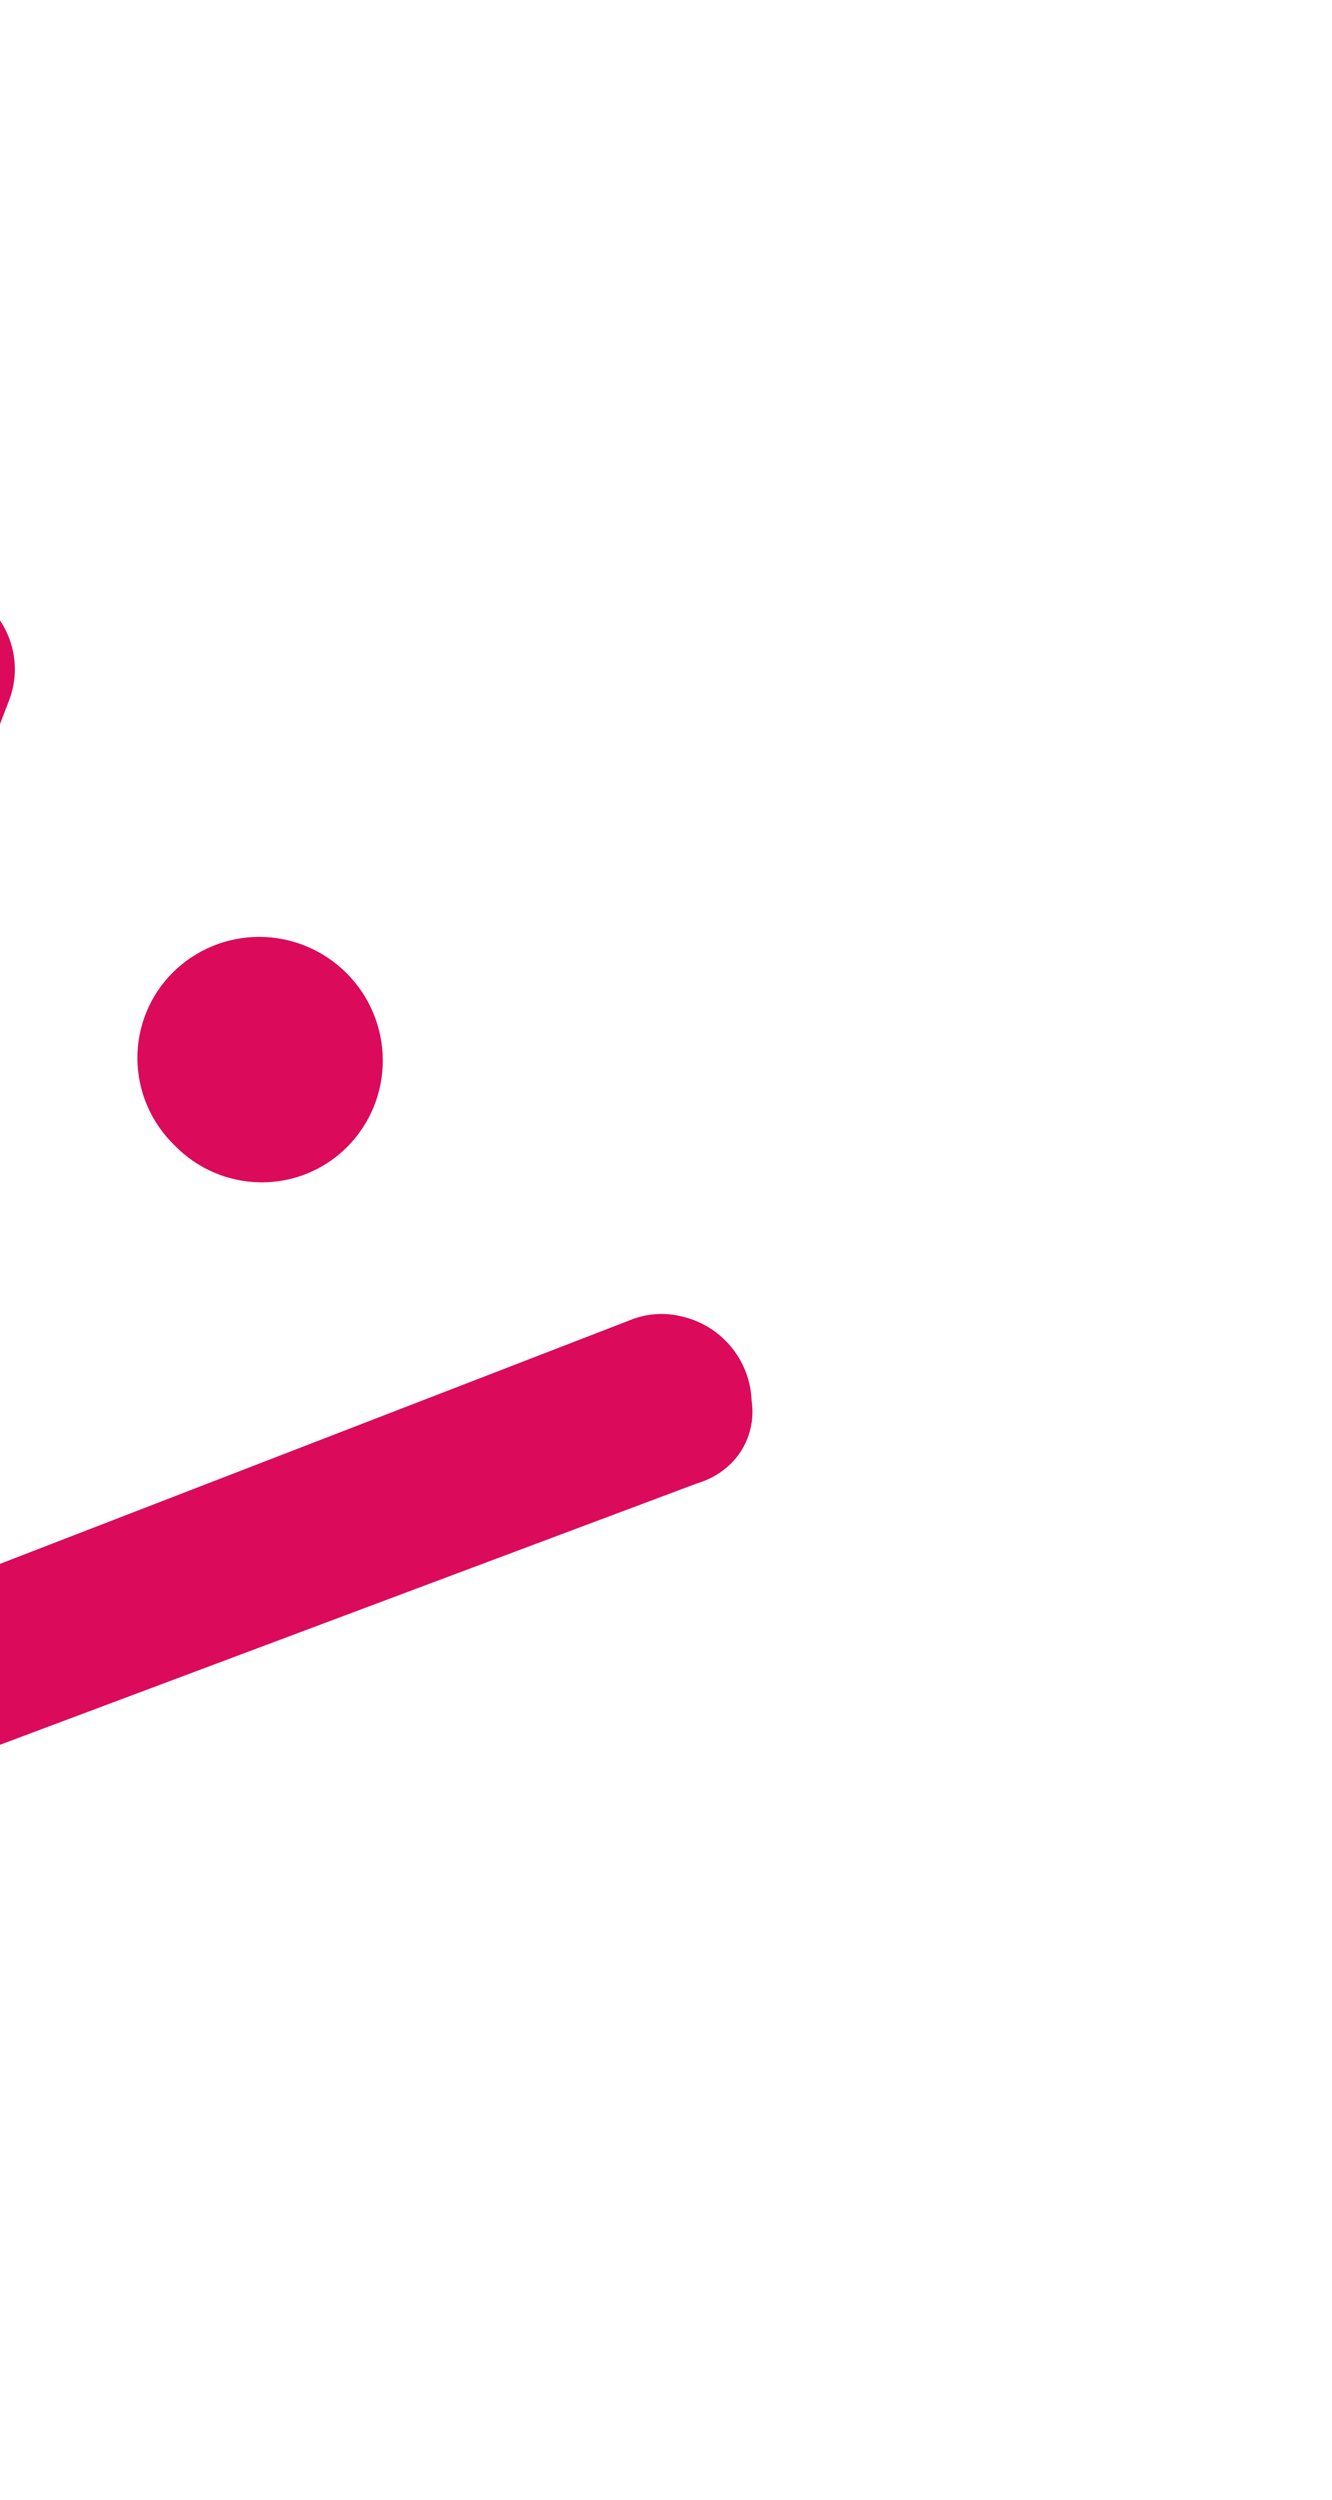 <svg width="162" height="304" viewBox="0 0 162 304" fill="none" xmlns="http://www.w3.org/2000/svg">
<g filter="url(#filter0_f)">
<path d="M21.22 139.254C22.582 140.661 24.209 141.784 26.006 142.559C27.803 143.333 29.734 143.742 31.687 143.763C33.64 143.784 35.576 143.416 37.382 142.681C39.187 141.945 40.826 140.857 42.203 139.479C45.001 136.681 46.567 132.881 46.557 128.914C46.547 124.947 44.961 121.138 42.148 118.326C39.336 115.513 35.527 113.927 31.56 113.917C27.593 113.907 23.793 115.473 20.995 118.271C19.617 119.648 18.529 121.287 17.794 123.092C17.058 124.898 16.69 126.834 16.711 128.787C16.732 130.74 17.141 132.671 17.916 134.468C18.69 136.265 19.813 137.892 21.22 139.254Z" fill="#DB0A5B"/>
<path d="M-71.722 216.461C-72.678 218.73 -72.793 221.27 -72.045 223.625C-71.425 225.917 -70.214 228.009 -68.532 229.691C-66.851 231.372 -64.759 232.583 -62.467 233.203C-60.103 233.874 -57.589 233.761 -55.303 232.88L84.787 180.361C86.324 179.913 87.727 179.097 88.875 177.984C89.874 176.999 90.624 175.791 91.065 174.458C91.506 173.125 91.626 171.705 91.414 170.314C91.326 167.902 90.436 165.585 88.887 163.727C87.337 161.869 85.216 160.578 82.858 160.056C80.752 159.542 78.54 159.716 76.547 160.551L-46.156 207.998L1.12 85.124C1.857 83.18 2.004 81.059 1.544 79.025C1.083 76.992 0.036 75.136 -1.469 73.688C-3.509 71.716 -6.163 70.504 -8.984 70.256C-10.414 70.076 -11.864 70.227 -13.224 70.697C-14.583 71.167 -15.815 71.943 -16.824 72.965C-17.745 74.066 -18.438 75.34 -18.861 76.713L-71.722 216.461Z" fill="#DB0A5B"/>
</g>
<defs>
<filter id="filter0_f" x="-142.533" y="0.183" width="304.049" height="303.452" filterUnits="userSpaceOnUse" color-interpolation-filters="sRGB">
<feFlood flood-opacity="0" result="BackgroundImageFix"/>
<feBlend mode="normal" in="SourceGraphic" in2="BackgroundImageFix" result="shape"/>
<feGaussianBlur stdDeviation="35" result="effect1_foregroundBlur"/>
</filter>
</defs>
</svg>
